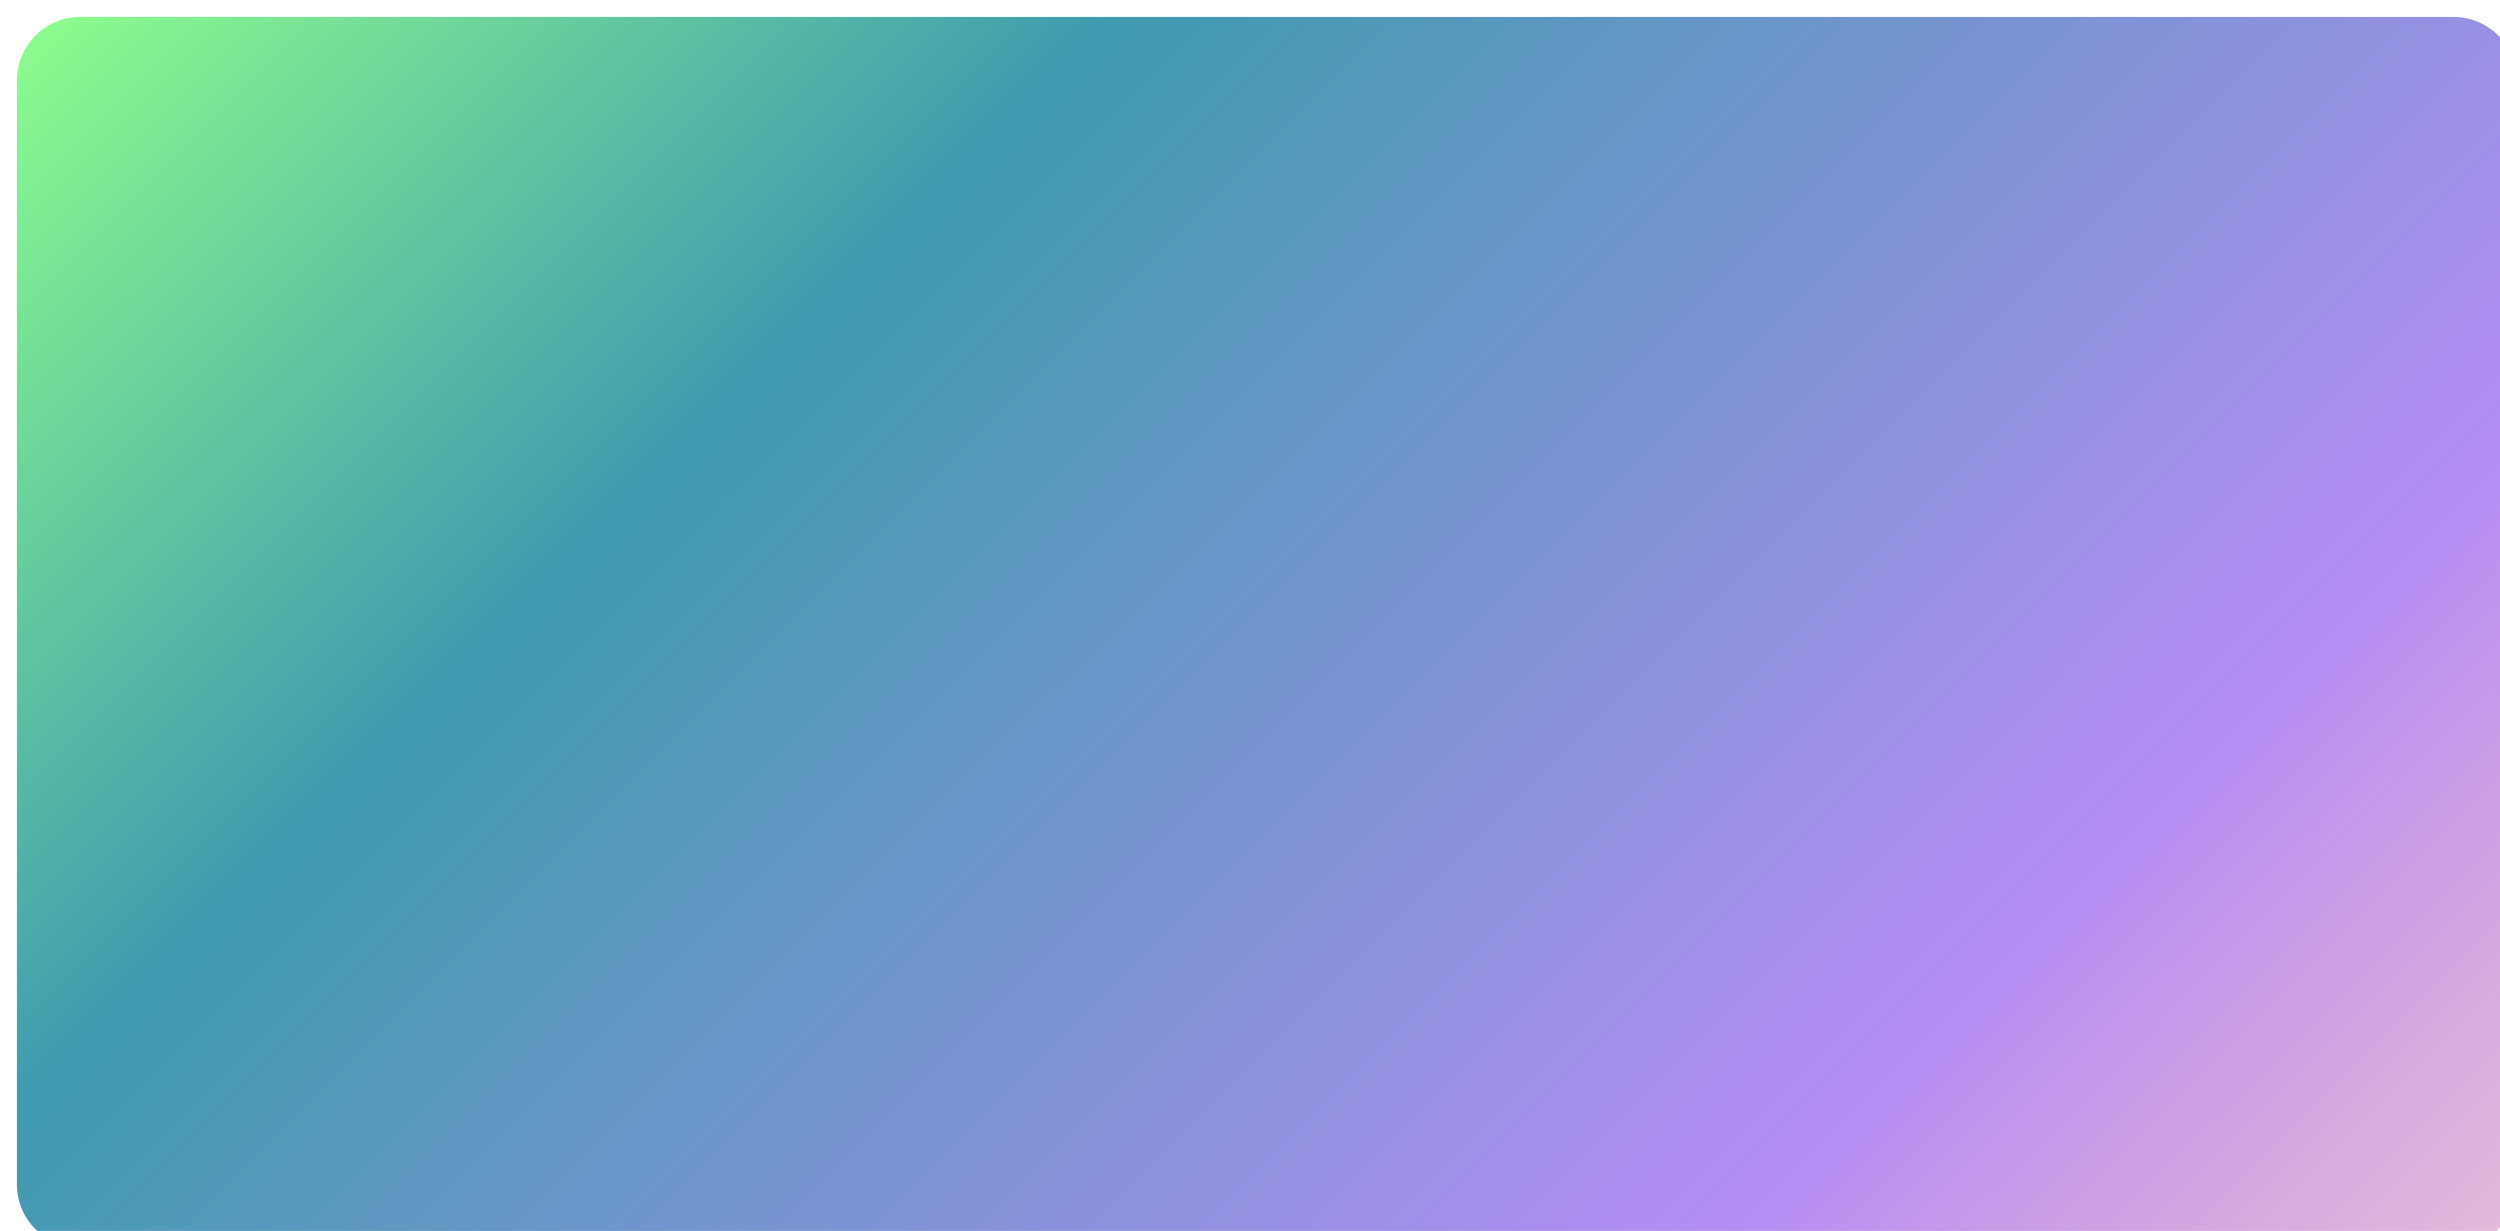 <svg width="591" height="291" viewBox="0 0 591 291" fill="none" xmlns="http://www.w3.org/2000/svg">
<g filter="url(#filter0_i_32_38)">
<path d="M0 15C0 6.716 6.716 0 15 0H576C584.284 0 591 6.716 591 15V276C591 284.284 584.284 291 576 291H15C6.716 291 0 284.284 0 276V15Z" fill="url(#paint0_linear_32_38)"/>
</g>
<defs>
<filter id="filter0_i_32_38" x="0" y="0" width="595" height="295" filterUnits="userSpaceOnUse" color-interpolation-filters="sRGB">
<feFlood flood-opacity="0" result="BackgroundImageFix"/>
<feBlend mode="normal" in="SourceGraphic" in2="BackgroundImageFix" result="shape"/>
<feColorMatrix in="SourceAlpha" type="matrix" values="0 0 0 0 0 0 0 0 0 0 0 0 0 0 0 0 0 0 127 0" result="hardAlpha"/>
<feOffset dx="4" dy="4"/>
<feGaussianBlur stdDeviation="10"/>
<feComposite in2="hardAlpha" operator="arithmetic" k2="-1" k3="1"/>
<feColorMatrix type="matrix" values="0 0 0 0 1 0 0 0 0 1 0 0 0 0 1 0 0 0 1 0"/>
<feBlend mode="normal" in2="shape" result="effect1_innerShadow_32_38"/>
</filter>
<linearGradient id="paint0_linear_32_38" x1="0" y1="0" x2="562.554" y2="563.335" gradientUnits="userSpaceOnUse">
<stop stop-color="#8EFF8C"/>
<stop offset="0.229" stop-color="#3F9BAF"/>
<stop offset="0.615" stop-color="#B58DF5"/>
<stop offset="1" stop-color="#FB7D7D" stop-opacity="0"/>
</linearGradient>
</defs>
</svg>
